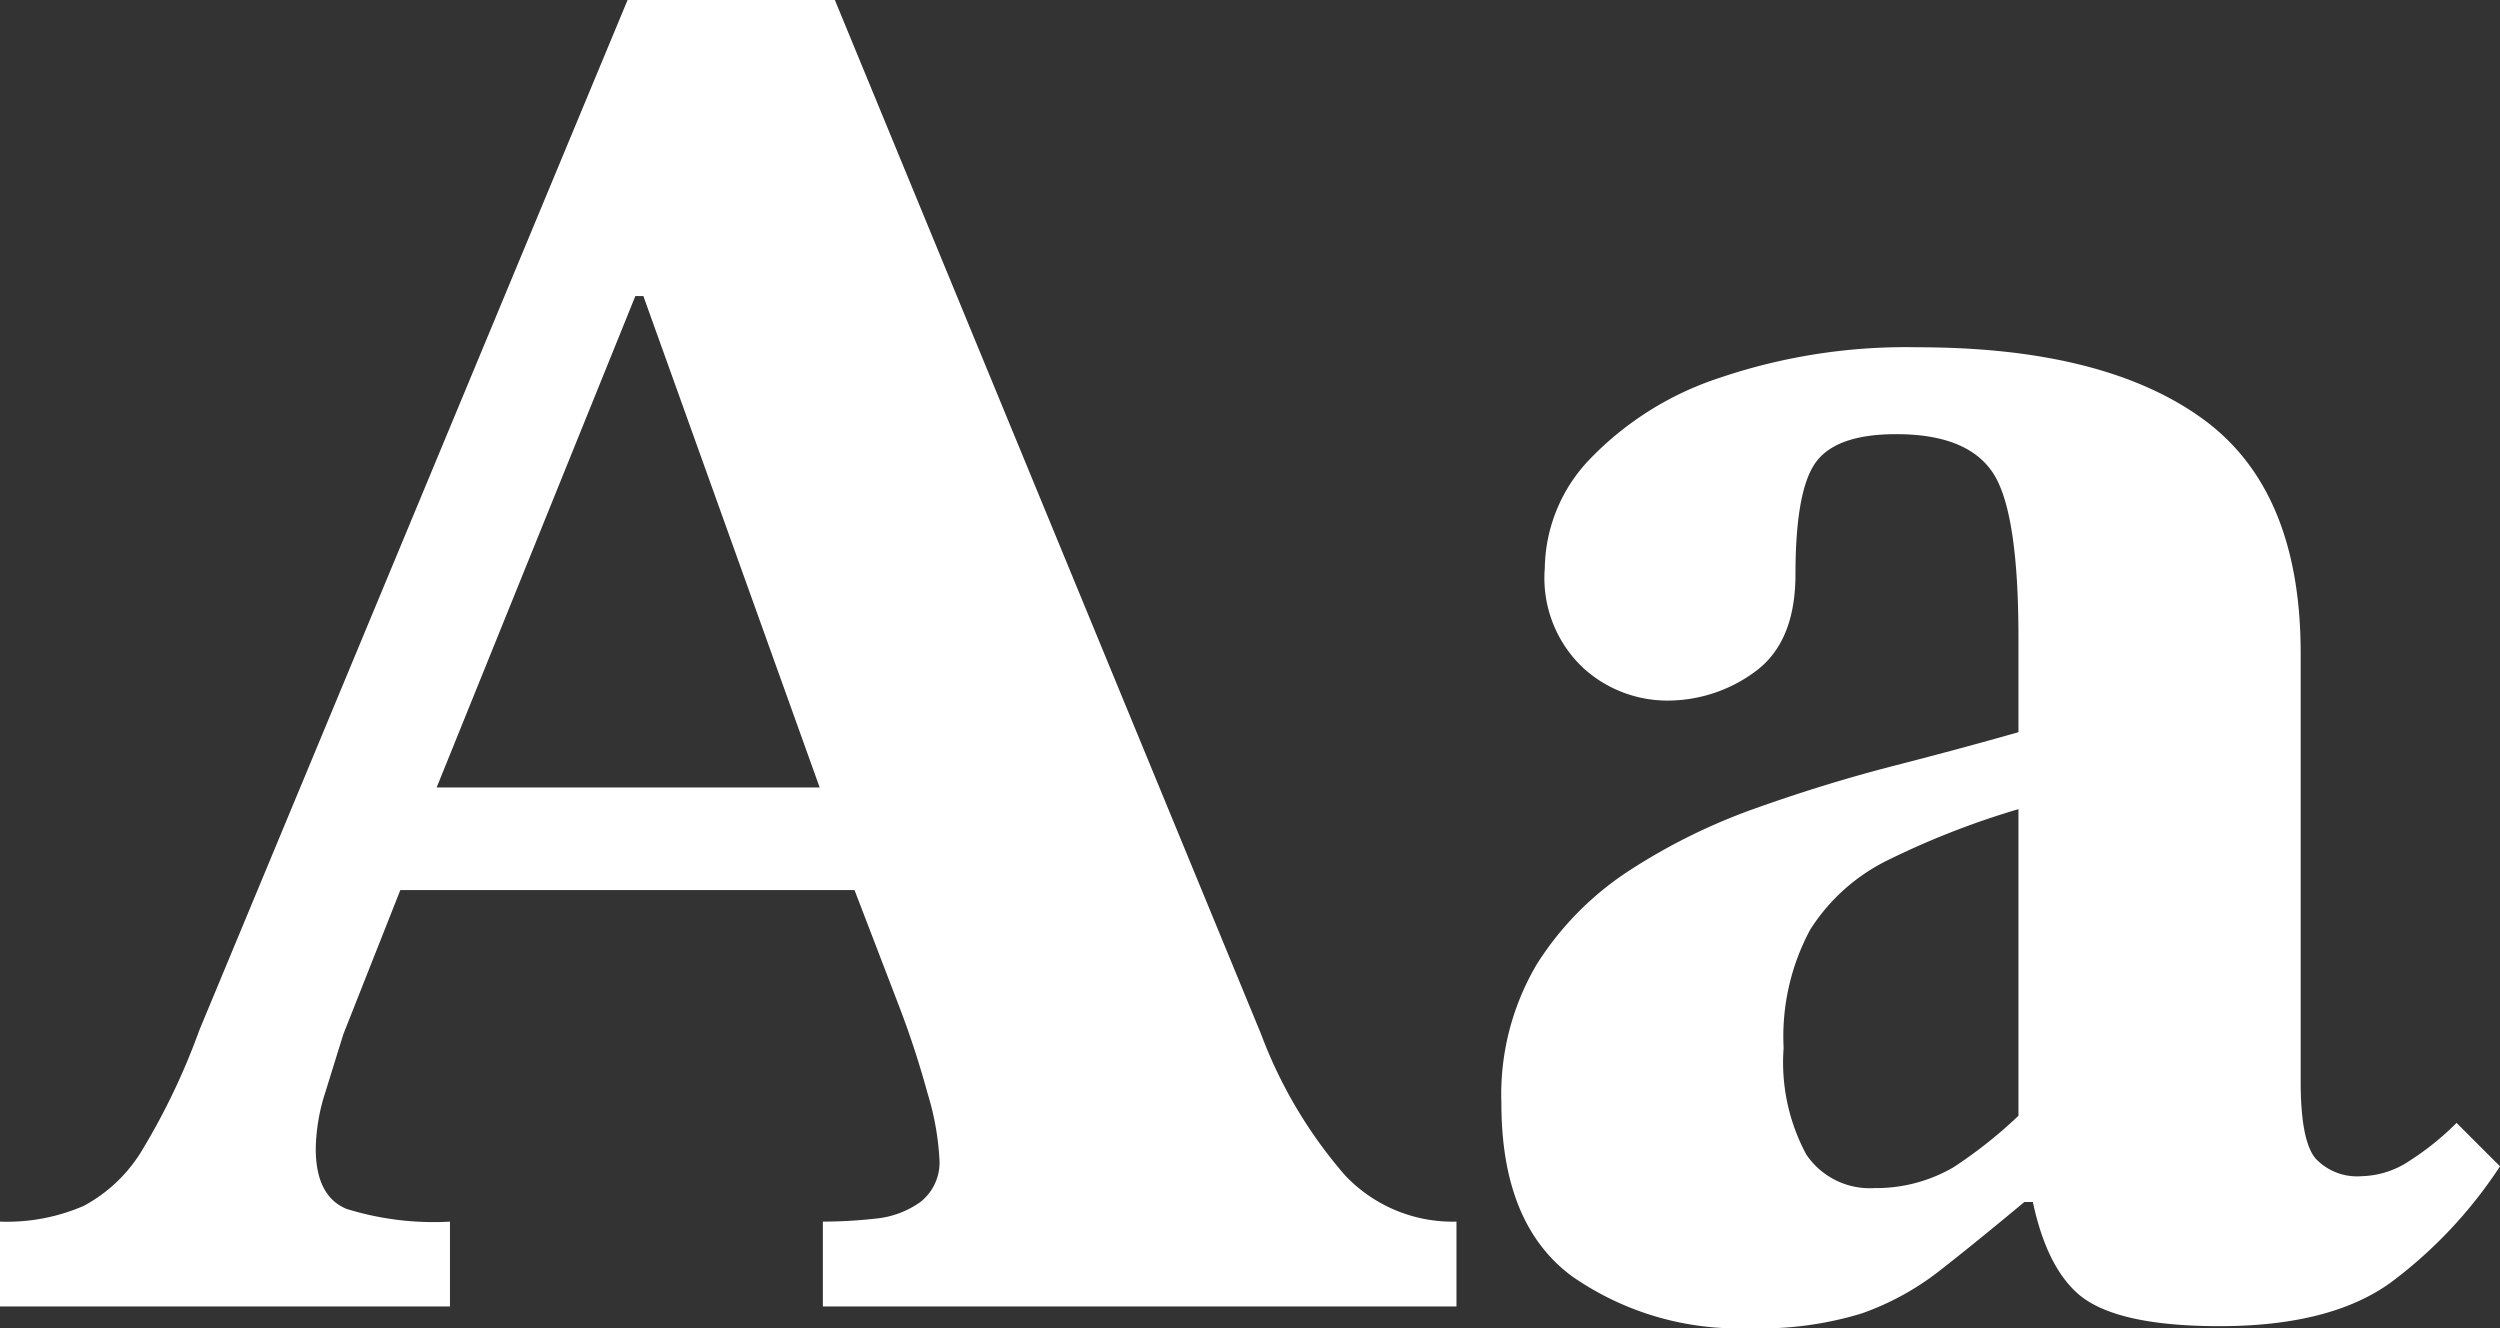 <svg id="Group_33" data-name="Group 33" xmlns="http://www.w3.org/2000/svg" xmlns:xlink="http://www.w3.org/1999/xlink" width="125.171" height="66.5" viewBox="0 0 125.171 66.5">
  <rect x="0" y="0" width="125.171" height="66.5" fill="#333333" stroke="none"/>
  <defs>
    <clipPath id="clip-path">
      <rect id="Rectangle_35" data-name="Rectangle 35" width="125.171" height="66.5" fill="#fff"/>
    </clipPath>
  </defs>
  <g id="Group_32" data-name="Group 32" clip-path="url(#clip-path)">
    <path id="Path_557" data-name="Path 557" d="M22.529,65.413H0V61.164a9.633,9.633,0,0,0,4.2-.791,7.611,7.611,0,0,0,2.964-2.865A33.748,33.748,0,0,0,9.98,51.58L31.422,0H41.8L63.14,51.777a23.136,23.136,0,0,0,4.2,7.065,7.4,7.4,0,0,0,5.583,2.322v4.249H41.2V61.164a23.718,23.718,0,0,0,2.619-.148,4.611,4.611,0,0,0,2.273-.84A2.521,2.521,0,0,0,47.034,58a13.742,13.742,0,0,0-.593-3.261q-.593-2.173-1.383-4.249l-2.767-7.213L41.5,40.71,32.212,14.822h-.4L21.343,40.71l-.791,2.569-3.36,8.5q-.4,1.285-.889,2.865a9.675,9.675,0,0,0-.494,2.866q0,2.372,1.532,3.014a14.72,14.72,0,0,0,5.188.642Zm21.64-20.849H18.675l1.779-5.138H42.39Z" fill="#fff"/>
    <path id="Path_558" data-name="Path 558" d="M411.05,141.324a14.55,14.55,0,0,1-8.942-2.619q-3.509-2.617-3.508-8.646a12.8,12.8,0,0,1,1.779-6.966,15.384,15.384,0,0,1,4.644-4.693,29.811,29.811,0,0,1,6.324-3.113q3.458-1.234,6.917-2.124t6.225-1.68V106.74q0-6.322-1.285-8.251t-4.842-1.927q-2.964,0-4,1.383t-1.038,5.632q0,3.36-1.976,4.842A7.375,7.375,0,0,1,406.8,109.9a6.251,6.251,0,0,1-4.1-1.631,6.173,6.173,0,0,1-1.927-4.99,8.03,8.03,0,0,1,2.273-5.484,15.826,15.826,0,0,1,6.472-4.051,29.006,29.006,0,0,1,9.931-1.532q9.287,0,14.229,3.557t4.941,11.759v21.442q0,2.964.741,3.854a2.852,2.852,0,0,0,2.322.889,4.478,4.478,0,0,0,2.421-.791,13.8,13.8,0,0,0,2.322-1.877l2.174,2.174a22.823,22.823,0,0,1-5.484,5.83q-3.015,2.172-8.547,2.174-5.336,0-7.164-1.68t-2.421-5.83l-.494-1.976v-16.4a40.944,40.944,0,0,0-6.472,2.52,9.607,9.607,0,0,0-3.952,3.508,11.3,11.3,0,0,0-1.334,5.929,9.727,9.727,0,0,0,1.136,5.336,3.837,3.837,0,0,0,3.409,1.68,7.7,7.7,0,0,0,3.952-1.038,22.8,22.8,0,0,0,4.446-3.8l.593,5.533h-1.482q-2.372,1.978-4.2,3.409a13.689,13.689,0,0,1-3.952,2.174,17.346,17.346,0,0,1-5.583.741" transform="translate(-323.428 -74.824)" fill="#fff"/>
  </g>
</svg>
